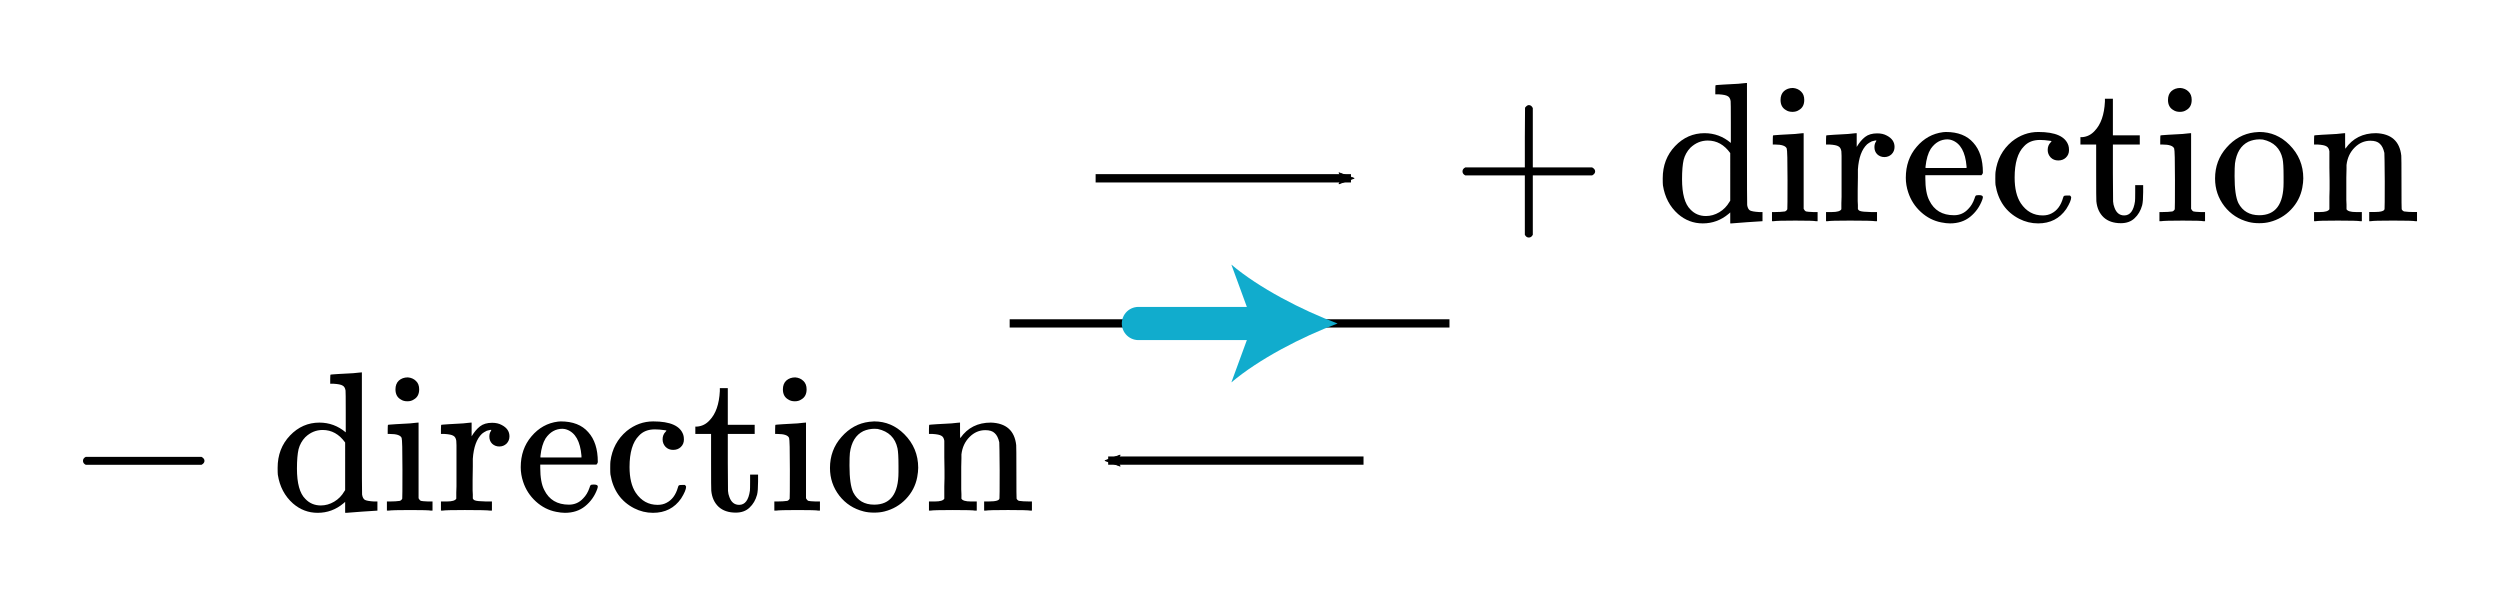 <?xml version="1.0" encoding="UTF-8" standalone="no"?>
<!-- Generator: Adobe Illustrator 19.1.0, SVG Export Plug-In . SVG Version: 6.00 Build 0)  -->

<svg
   xmlns:dc="http://purl.org/dc/elements/1.1/"
   xmlns:cc="http://creativecommons.org/ns#"
   xmlns:rdf="http://www.w3.org/1999/02/22-rdf-syntax-ns#"
   xmlns:svg="http://www.w3.org/2000/svg"
   xmlns="http://www.w3.org/2000/svg"
   xmlns:sodipodi="http://sodipodi.sourceforge.net/DTD/sodipodi-0.dtd"
   xmlns:inkscape="http://www.inkscape.org/namespaces/inkscape"
   version="1.1"
   id="Layer_1"
   x="0px"
   y="0px"
   width="301.26"
   height="71.797"
   viewBox="0 0 301.26 71.797"
   xml:space="preserve"
   inkscape:version="0.92.2 5c3e80d, 2017-08-06"
   sodipodi:docname="current14.svg"><defs
     id="defs4501"><marker
       inkscape:isstock="true"
       style="overflow:visible"
       id="marker1318"
       refX="0"
       refY="0"
       orient="auto"
       inkscape:stockid="Arrow2Mend"><path
         transform="scale(-0.6)"
         d="M 8.719,4.034 -2.207,0.016 8.719,-4.002 c -1.745,2.372 -1.735,5.617 -6e-7,8.035 z"
         style="fill:#000000;fill-opacity:1;fill-rule:evenodd;stroke:#000000;stroke-width:0.625;stroke-linejoin:round;stroke-opacity:1"
         id="path1316"
         inkscape:connector-curvature="0" /></marker><inkscape:path-effect
       only_selected="false"
       apply_with_weight="true"
       apply_no_weight="true"
       helper_size="0"
       steps="2"
       weight="33.333"
       is_visible="true"
       id="path-effect1310"
       effect="bspline" /><marker
       inkscape:stockid="Arrow2Mend"
       orient="auto"
       refY="0"
       refX="0"
       id="Arrow2Mend"
       style="overflow:visible"
       inkscape:isstock="true"
       inkscape:collect="always"><path
         id="path1013"
         style="fill:#000000;fill-opacity:1;fill-rule:evenodd;stroke:#000000;stroke-width:0.625;stroke-linejoin:round;stroke-opacity:1"
         d="M 8.719,4.034 -2.207,0.016 8.719,-4.002 c -1.745,2.372 -1.735,5.617 -6e-7,8.035 z"
         transform="scale(-0.6)"
         inkscape:connector-curvature="0" /></marker><marker
       inkscape:stockid="Arrow1Send"
       orient="auto"
       refY="0"
       refX="0"
       id="Arrow1Send"
       style="overflow:visible"
       inkscape:isstock="true"><path
         id="path1001"
         d="M 0,0 5,-5 -12.5,0 5,5 Z"
         style="fill:#000000;fill-opacity:1;fill-rule:evenodd;stroke:#000000;stroke-width:1pt;stroke-opacity:1"
         transform="matrix(-0.2,0,0,-0.2,-1.2,0)"
         inkscape:connector-curvature="0" /></marker><inkscape:path-effect
       effect="bspline"
       id="path-effect984"
       is_visible="true"
       weight="33.333"
       steps="2"
       helper_size="0"
       apply_no_weight="true"
       apply_with_weight="true"
       only_selected="false" /><inkscape:path-effect
       effect="bspline"
       id="path-effect942"
       is_visible="true"
       weight="33.333"
       steps="2"
       helper_size="0"
       apply_no_weight="true"
       apply_with_weight="true"
       only_selected="false" /><inkscape:path-effect
       effect="bspline"
       id="path-effect938"
       is_visible="true"
       weight="33.333"
       steps="2"
       helper_size="0"
       apply_no_weight="true"
       apply_with_weight="true"
       only_selected="false" /><inkscape:path-effect
       effect="bspline"
       id="path-effect934"
       is_visible="true"
       weight="33.333"
       steps="2"
       helper_size="0"
       apply_no_weight="true"
       apply_with_weight="true"
       only_selected="false" /></defs><sodipodi:namedview
     pagecolor="#ffffff"
     bordercolor="#666666"
     borderopacity="1"
     objecttolerance="10"
     gridtolerance="10"
     guidetolerance="10"
     inkscape:pageopacity="0"
     inkscape:pageshadow="2"
     inkscape:window-width="1250"
     inkscape:window-height="731"
     id="namedview4499"
     showgrid="false"
     inkscape:zoom="1.6596962"
     inkscape:cx="150.62997"
     inkscape:cy="35.898312"
     inkscape:window-x="0"
     inkscape:window-y="0"
     inkscape:window-maximized="0"
     inkscape:current-layer="Layer_1"
     fit-margin-top="10"
     fit-margin-right="10"
     fit-margin-bottom="10"
     fit-margin-left="10" /><style
     type="text/css"
     id="style4339">
	.st0{fill:none;stroke:#11ACCD;stroke-width:3;stroke-miterlimit:10;}
	.st1{opacity:0.5;fill:#CCFAFF;}
	.st2{fill:none;stroke:#000000;stroke-linecap:round;stroke-linejoin:round;stroke-miterlimit:10;}
	.st3{fill:none;stroke:#000000;stroke-width:1.5;stroke-linecap:round;stroke-linejoin:round;stroke-miterlimit:10;}
	.st4{fill:none;stroke:#000000;stroke-linecap:round;stroke-miterlimit:10;}
	.st5{fill:none;stroke:#000000;stroke-width:1.5;stroke-linecap:round;stroke-miterlimit:10;}
	.st6{fill:none;stroke:#000000;stroke-width:2;stroke-linecap:round;stroke-linejoin:round;stroke-miterlimit:10;}
	.st7{fill:none;stroke:#000000;stroke-width:1.5;stroke-miterlimit:10;}
	.st8{fill:none;stroke:#000000;stroke-miterlimit:10;}
	.st9{fill:none;stroke:#000000;stroke-width:2;stroke-miterlimit:10;}
	.st10{fill:none;stroke:#000000;stroke-width:2;stroke-linecap:round;stroke-miterlimit:10;}
	.st11{fill:none;stroke:#000000;stroke-linecap:round;stroke-linejoin:round;}
	.st12{fill:none;}
	.st13{stroke:#000000;stroke-linecap:round;stroke-linejoin:round;stroke-miterlimit:10;}
	.st14{fill:none;stroke:#000000;stroke-width:1.5;stroke-linejoin:round;stroke-miterlimit:10;}
	.st15{fill:none;stroke:#000000;stroke-linejoin:round;stroke-miterlimit:10;}
	.st16{clip-path:url(#SVGID_2_);fill:none;stroke:#000000;stroke-linejoin:round;stroke-miterlimit:10;}
	.st17{clip-path:url(#SVGID_2_);fill:none;stroke:#ADADEB;stroke-linejoin:round;stroke-miterlimit:10;}
	.st18{clip-path:url(#SVGID_2_);}
	.st19{stroke:#000000;stroke-linejoin:round;stroke-miterlimit:10;}
	.st20{stroke:#000000;stroke-width:3;stroke-linejoin:round;stroke-miterlimit:10;}
	.st21{fill:none;stroke:#000000;stroke-linejoin:round;}
	.st22{fill:#FFFFFF;stroke:#000000;stroke-miterlimit:10;}
	.st23{fill:none;stroke:#11ACCD;stroke-width:3;stroke-linecap:round;stroke-miterlimit:10;}
	.st24{fill:#11ACCD;}
	.st25{fill:#0C7F99;}
	.st26{fill:#FF9C39;}
	.st27{fill:none;stroke:#000000;stroke-width:2;stroke-linecap:round;stroke-miterlimit:10;stroke-dasharray:6.124,6.124;}
	.st28{fill:none;stroke:#11ACCD;stroke-width:4;stroke-linecap:round;stroke-miterlimit:10;}
	.st29{fill:none;stroke:#11ACCD;stroke-width:3;stroke-linecap:round;stroke-linejoin:round;}
	.st30{fill:none;stroke:#11ACCD;stroke-width:2;stroke-linecap:round;stroke-linejoin:round;}
	.st31{fill:none;stroke:#11ACCD;stroke-width:2;stroke-linecap:round;stroke-linejoin:round;stroke-dasharray:5.972,5.972;}
	.st32{font-family:'KaTeX_Main-Regular';}
	.st33{font-size:18px;}
	.st34{letter-spacing:1;}
	.st35{font-family:'KaTeX_Main-Italic';}
	.st36{font-size:14px;}
	.st37{fill:#E07D10;}
	.st38{stroke:#000000;stroke-miterlimit:10;}
</style><path
     style="fill:none;fill-rule:evenodd;stroke:#000000;stroke-width:1px;stroke-linecap:butt;stroke-linejoin:miter;stroke-opacity:1"
     d="m 121.669,38.969 c 17.667,0 35.333,0 52.998,0"
     id="path932"
     inkscape:connector-curvature="0"
     inkscape:path-effect="#path-effect934"
     inkscape:original-d="m 121.66911,38.96918 c 17.66717,-0.001 35.33333,-0.001 52.99849,0" /><g
     transform="rotate(-90,151.083,67.9)"
     style="stroke-width:4;stroke-miterlimit:4;stroke-dasharray:none"
     id="g4489-2"><line
       style="fill:none;stroke:#11accd;stroke-width:4;stroke-linecap:round;stroke-miterlimit:4;stroke-dasharray:none"
       id="line4491-6"
       y2="68.9"
       x2="180"
       y1="54"
       x1="180"
       class="st23" /><g
       style="stroke-width:4;stroke-miterlimit:4;stroke-dasharray:none"
       id="g4493-7"><path
         style="fill:#11accd;stroke-width:4;stroke-miterlimit:4;stroke-dasharray:none"
         id="path4495-8"
         d="m 180,78 c -1.6,-4.3 -4.3,-9.5 -7.1,-12.8 l 7.1,2.6 7.1,-2.6 c -2.8,3.3 -5.5,8.5 -7.1,12.8 z"
         class="st24"
         inkscape:connector-curvature="0" /></g></g><path
     style="fill:none;fill-rule:evenodd;stroke:#000000;stroke-width:1px;stroke-linecap:butt;stroke-linejoin:miter;stroke-opacity:1;marker-end:url(#Arrow2Mend)"
     d="m 132.027,21.487 c 10.258,0 20.515,0 30.771,0"
     id="path982"
     inkscape:connector-curvature="0"
     inkscape:path-effect="#path-effect984"
     inkscape:original-d="m 132.02684,21.486842 c 10.25806,-10e-4 20.51513,-10e-4 30.77119,0" /><g
     aria-label="+ direction"
     style="font-style:normal;font-variant:normal;font-weight:normal;font-stretch:normal;font-size:24px;line-height:0%;font-family:KaTeX_Main;-inkscape-font-specification:'KaTeX_Main, Normal';font-variant-ligatures:normal;font-variant-caps:normal;font-variant-numeric:normal;font-feature-settings:normal;text-align:start;letter-spacing:0px;word-spacing:0px;writing-mode:lr-tb;baseline-shift:baseline;text-anchor:start;fill:#000000;fill-opacity:1;stroke:none;stroke-width:1.25px;stroke-linecap:butt;stroke-linejoin:miter;stroke-opacity:1"
     id="text8868-3-2-9-86-1"><path
       d="m 176.573,21.136 q -0.336,-0.168 -0.336,-0.48 0,-0.312 0.336,-0.48 h 7.176 v -3.6 l 0.024,-3.6 q 0.24,-0.312 0.456,-0.312 0.312,0 0.48,0.36 v 7.152 h 7.152 q 0.36,0.192 0.36,0.48 0,0.288 -0.36,0.48 h -7.152 v 7.152 q -0.168,0.336 -0.48,0.336 -0.312,0 -0.48,-0.336 v -7.152 z"
       style="font-style:normal;font-variant:normal;font-weight:normal;font-stretch:normal;font-size:24px;line-height:125%;font-family:KaTeX_Main;-inkscape-font-specification:'KaTeX_Main, Normal';font-variant-ligatures:normal;font-variant-caps:normal;font-variant-numeric:normal;font-feature-settings:normal;text-align:start;writing-mode:lr-tb;text-anchor:start;stroke-width:1.25px"
       id="path2139" /><path
       d="m 205.405,16.048 q 1.776,0 3.168,1.176 v -2.448 q 0,-2.496 -0.024,-2.592 -0.072,-0.456 -0.36,-0.6 -0.264,-0.168 -1.056,-0.216 h -0.432 v -0.552 q 0,-0.552 0.048,-0.552 l 0.24,-0.024 q 0.24,-0.024 0.696,-0.048 0.456,-0.024 0.888,-0.048 0.408,-0.024 0.888,-0.048 0.48,-0.048 0.72,-0.072 0.24,-0.024 0.264,-0.024 h 0.072 v 7.296 q 0,7.344 0.024,7.416 0.072,0.48 0.336,0.648 0.288,0.144 1.08,0.192 h 0.432 v 1.104 q -0.048,0 -1.848,0.12 -1.776,0.12 -1.872,0.144 h -0.168 V 25.6 l -0.192,0.168 q -1.368,1.152 -3.12,1.152 -1.68,0 -2.976,-1.128 -1.488,-1.32 -1.824,-3.456 -0.024,-0.192 -0.024,-0.84 0,-2.328 1.488,-3.888 1.488,-1.56 3.552,-1.56 z m 3.096,2.4 q -1.08,-1.512 -2.712,-1.512 -1.176,0 -2.088,0.864 -0.6,0.624 -0.816,1.464 -0.192,0.84 -0.192,2.328 0,2.664 1.008,3.648 0.744,0.792 1.872,0.792 0.84,0 1.608,-0.456 0.768,-0.456 1.224,-1.248 l 0.096,-0.144 z"
       style="font-style:normal;font-variant:normal;font-weight:normal;font-stretch:normal;font-size:24px;line-height:125%;font-family:KaTeX_Main;-inkscape-font-specification:'KaTeX_Main, Normal';font-variant-ligatures:normal;font-variant-caps:normal;font-variant-numeric:normal;font-feature-settings:normal;text-align:start;writing-mode:lr-tb;text-anchor:start;stroke-width:1.25px"
       id="path2141" /><path
       d="m 216.052,10.6 q 0.6,0.048 0.984,0.432 0.384,0.36 0.384,1.008 0,0.864 -0.648,1.224 -0.312,0.216 -0.768,0.216 -0.48,0 -0.792,-0.216 -0.648,-0.36 -0.648,-1.224 0,-0.672 0.408,-1.056 0.432,-0.384 1.08,-0.384 z m 2.784,16.056 q -0.264,-0.072 -2.496,-0.072 -2.184,0 -2.616,0.072 h -0.192 v -1.104 h 0.384 q 0.672,0 1.176,-0.072 0.192,-0.072 0.288,-0.264 0.024,-0.048 0.024,-3.48 0,-3.6 -0.096,-3.84 -0.192,-0.48 -1.416,-0.48 h -0.264 v -0.552 q 0,-0.552 0.048,-0.552 l 0.24,-0.024 q 0.24,-0.024 0.672,-0.048 0.432,-0.024 0.864,-0.048 0.408,-0.024 0.864,-0.048 0.456,-0.048 0.696,-0.072 0.24,-0.024 0.264,-0.024 h 0.072 v 9.12 q 0.12,0.24 0.288,0.312 0.168,0.048 0.84,0.072 h 0.552 v 1.104 z"
       style="font-style:normal;font-variant:normal;font-weight:normal;font-stretch:normal;font-size:24px;line-height:125%;font-family:KaTeX_Main;-inkscape-font-specification:'KaTeX_Main, Normal';font-variant-ligatures:normal;font-variant-caps:normal;font-variant-numeric:normal;font-feature-settings:normal;text-align:start;writing-mode:lr-tb;text-anchor:start;stroke-width:1.25px"
       id="path2143" /><path
       d="m 220.428,25.552 h 0.336 q 0.936,0 1.128,-0.336 v -0.192 q 0,-0.216 0,-0.552 0.024,-0.336 0.024,-0.744 0,-0.432 0,-0.936 0,-0.528 0,-1.008 0,-0.744 0,-1.584 0,-0.864 0,-1.416 l -0.024,-0.552 q -0.072,-0.456 -0.36,-0.6 -0.264,-0.168 -1.056,-0.216 h -0.432 v -0.552 q 0,-0.552 0.048,-0.552 l 0.24,-0.024 q 0.24,-0.024 0.672,-0.048 0.432,-0.024 0.864,-0.048 0.384,-0.024 0.84,-0.048 0.456,-0.048 0.696,-0.072 0.24,-0.024 0.264,-0.024 h 0.072 v 1.656 q 0.456,-0.768 1.008,-1.2 0.552,-0.432 1.464,-0.432 0.672,0 1.152,0.264 0.936,0.48 0.936,1.368 0,0.528 -0.36,0.888 -0.36,0.336 -0.864,0.336 -0.504,0 -0.864,-0.336 -0.336,-0.336 -0.336,-0.864 0,-0.408 0.192,-0.672 0.048,-0.096 0.048,-0.12 -0.048,-0.048 -0.552,0.096 -0.384,0.192 -0.576,0.36 -0.96,0.912 -1.104,3.024 v 0.936 q -0.024,0.936 -0.024,1.608 0,0.312 0,0.672 0,0.336 0,0.6 0.024,0.264 0.024,0.48 0,0.216 0,0.36 v 0.12 q 0.096,0.192 0.288,0.24 0.24,0.096 1.272,0.12 h 0.744 v 1.104 h -0.216 q -0.432,-0.072 -3.048,-0.072 -2.352,0 -2.688,0.072 h -0.192 v -1.104 z"
       style="font-style:normal;font-variant:normal;font-weight:normal;font-stretch:normal;font-size:24px;line-height:125%;font-family:KaTeX_Main;-inkscape-font-specification:'KaTeX_Main, Normal';font-variant-ligatures:normal;font-variant-caps:normal;font-variant-numeric:normal;font-feature-settings:normal;text-align:start;writing-mode:lr-tb;text-anchor:start;stroke-width:1.25px"
       id="path2145" /><path
       d="m 238.946,20.776 q 0,0.168 -0.168,0.336 h -6.768 v 0.36 q 0,1.776 0.48,2.688 0.864,1.776 2.976,1.776 1.032,0 1.728,-0.768 0.48,-0.48 0.744,-1.248 0.072,-0.264 0.144,-0.336 0.072,-0.072 0.384,-0.072 0.48,0 0.48,0.24 0,0.096 -0.072,0.312 -0.456,1.248 -1.464,2.064 -0.984,0.792 -2.424,0.792 -0.456,0 -1.056,-0.12 -1.368,-0.264 -2.448,-1.248 -1.08,-0.984 -1.536,-2.376 -0.288,-0.864 -0.288,-1.752 0,-2.208 1.296,-3.72 1.296,-1.536 3.192,-1.776 0.096,-0.024 0.336,-0.024 2.184,0 3.312,1.296 1.152,1.272 1.152,3.576 z m -1.968,-0.72 q -0.216,-2.616 -1.776,-3.168 -0.168,-0.072 -0.504,-0.096 -1.248,0 -2.04,1.152 -0.48,0.768 -0.624,2.136 v 0.168 h 4.944 z"
       style="font-style:normal;font-variant:normal;font-weight:normal;font-stretch:normal;font-size:24px;line-height:125%;font-family:KaTeX_Main;-inkscape-font-specification:'KaTeX_Main, Normal';font-variant-ligatures:normal;font-variant-caps:normal;font-variant-numeric:normal;font-feature-settings:normal;text-align:start;writing-mode:lr-tb;text-anchor:start;stroke-width:1.25px"
       id="path2147" /><path
       d="m 248.939,19 q -0.36,0.336 -0.912,0.336 -0.552,0 -0.912,-0.36 -0.36,-0.384 -0.36,-0.912 0,-0.552 0.36,-0.912 0.12,-0.12 0.096,-0.144 0,-0.024 -0.216,-0.048 -0.624,-0.096 -1.176,-0.096 -1.224,0 -1.92,0.768 -1.128,1.128 -1.128,3.768 0,1.968 0.744,3.096 0.984,1.464 2.64,1.464 0.6,0 1.056,-0.24 1.008,-0.504 1.392,-1.872 0.048,-0.192 0.12,-0.24 0.072,-0.048 0.384,-0.048 h 0.336 q 0.144,0.144 0.144,0.216 0,0.456 -0.6,1.416 -1.2,1.728 -3.384,1.728 -1.2,0 -2.28,-0.552 -2.376,-1.224 -2.856,-4.08 -0.024,-0.144 -0.024,-0.768 0,-0.624 0.024,-0.792 0.288,-2.256 1.968,-3.672 1.44,-1.152 3.192,-1.152 3.096,0 3.624,1.632 0.072,0.216 0.072,0.552 0,0.552 -0.384,0.912 z"
       style="font-style:normal;font-variant:normal;font-weight:normal;font-stretch:normal;font-size:24px;line-height:125%;font-family:KaTeX_Main;-inkscape-font-specification:'KaTeX_Main, Normal';font-variant-ligatures:normal;font-variant-caps:normal;font-variant-numeric:normal;font-feature-settings:normal;text-align:start;writing-mode:lr-tb;text-anchor:start;stroke-width:1.25px"
       id="path2149" /><path
       d="m 253.652,12.256 v -0.36 h 0.96 v 4.416 h 3.24 v 1.104 h -3.24 v 3.456 q 0.024,3 0.024,3.408 0.024,0.384 0.168,0.744 0.336,0.936 1.176,0.936 1.056,0 1.296,-1.704 0.024,-0.192 0.024,-1.104 v -0.84 h 0.96 v 0.84 q 0,1.104 -0.12,1.584 -0.264,0.96 -0.912,1.56 -0.624,0.6 -1.656,0.6 -1.296,0 -2.064,-0.696 -0.768,-0.72 -0.888,-1.944 -0.024,-0.168 -0.024,-3.552 v -3.288 h -1.896 v -0.888 h 0.216 q 0.888,-0.072 1.512,-0.768 1.104,-1.152 1.224,-3.504 z"
       style="font-style:normal;font-variant:normal;font-weight:normal;font-stretch:normal;font-size:24px;line-height:125%;font-family:KaTeX_Main;-inkscape-font-specification:'KaTeX_Main, Normal';font-variant-ligatures:normal;font-variant-caps:normal;font-variant-numeric:normal;font-feature-settings:normal;text-align:start;writing-mode:lr-tb;text-anchor:start;stroke-width:1.25px"
       id="path2151" /><path
       d="m 262.74,10.6 q 0.6,0.048 0.984,0.432 0.384,0.36 0.384,1.008 0,0.864 -0.648,1.224 -0.312,0.216 -0.768,0.216 -0.48,0 -0.792,-0.216 -0.648,-0.36 -0.648,-1.224 0,-0.672 0.408,-1.056 0.432,-0.384 1.08,-0.384 z m 2.784,16.056 q -0.264,-0.072 -2.496,-0.072 -2.184,0 -2.616,0.072 h -0.192 v -1.104 h 0.384 q 0.672,0 1.176,-0.072 0.192,-0.072 0.288,-0.264 0.024,-0.048 0.024,-3.48 0,-3.6 -0.096,-3.84 -0.192,-0.48 -1.416,-0.48 h -0.264 v -0.552 q 0,-0.552 0.048,-0.552 l 0.24,-0.024 q 0.24,-0.024 0.672,-0.048 0.432,-0.024 0.864,-0.048 0.408,-0.024 0.864,-0.048 0.456,-0.048 0.696,-0.072 0.24,-0.024 0.264,-0.024 h 0.072 v 9.12 q 0.12,0.24 0.288,0.312 0.168,0.048 0.84,0.072 h 0.552 v 1.104 z"
       style="font-style:normal;font-variant:normal;font-weight:normal;font-stretch:normal;font-size:24px;line-height:125%;font-family:KaTeX_Main;-inkscape-font-specification:'KaTeX_Main, Normal';font-variant-ligatures:normal;font-variant-caps:normal;font-variant-numeric:normal;font-feature-settings:normal;text-align:start;writing-mode:lr-tb;text-anchor:start;stroke-width:1.25px"
       id="path2153" /><path
       d="m 266.924,21.52 q 0,-2.184 1.392,-3.744 1.392,-1.584 3.336,-1.824 0.384,-0.048 0.6,-0.048 2.088,0 3.624,1.536 1.68,1.68 1.68,4.056 0,0.48 -0.12,1.128 -0.288,1.512 -1.368,2.64 -1.056,1.104 -2.568,1.488 -0.552,0.144 -1.248,0.144 -0.72,0 -1.272,-0.144 -1.8,-0.456 -2.928,-1.896 -1.128,-1.464 -1.128,-3.336 z m 5.76,-4.704 q -0.12,-0.024 -0.384,-0.024 -0.72,0 -1.368,0.288 -1.344,0.672 -1.608,2.616 -0.048,0.432 -0.048,1.536 0,2.28 0.456,3.24 0.768,1.464 2.52,1.464 2.928,0 2.928,-3.912 v -0.768 q 0,-1.56 -0.12,-2.112 -0.408,-1.896 -2.376,-2.328 z"
       style="font-style:normal;font-variant:normal;font-weight:normal;font-stretch:normal;font-size:24px;line-height:125%;font-family:KaTeX_Main;-inkscape-font-specification:'KaTeX_Main, Normal';font-variant-ligatures:normal;font-variant-caps:normal;font-variant-numeric:normal;font-feature-settings:normal;text-align:start;writing-mode:lr-tb;text-anchor:start;stroke-width:1.25px"
       id="path2155" /><path
       d="m 282.764,25.216 q 0.192,0.336 1.128,0.336 h 0.336 0.384 v 1.104 h -0.192 q -0.312,-0.072 -2.688,-0.072 -2.376,0 -2.688,0.072 h -0.192 v -1.104 h 0.384 0.336 q 0.936,0 1.128,-0.336 v -0.192 q 0,-0.216 0,-0.552 0,-0.336 0,-0.744 0.024,-0.432 0.024,-0.936 0,-0.528 0,-1.008 0,-0.744 -0.024,-1.584 0,-0.864 0,-1.416 v -0.552 q -0.072,-0.456 -0.36,-0.6 -0.264,-0.168 -1.056,-0.216 h -0.432 v -0.552 q 0,-0.552 0.048,-0.552 l 0.24,-0.024 q 0.24,-0.024 0.672,-0.048 0.456,-0.024 0.888,-0.048 0.408,-0.024 0.864,-0.048 0.456,-0.048 0.696,-0.072 0.24,-0.024 0.264,-0.024 h 0.072 v 0.96 q 0,0.912 0.024,0.912 l 0.024,-0.024 q 1.296,-1.848 3.672,-1.848 2.76,0.096 3.048,2.712 0.024,0.168 0.024,3.336 0,3.072 0.024,3.12 0.096,0.192 0.288,0.264 0.504,0.072 1.176,0.072 h 0.384 v 1.104 h -0.192 q -0.312,-0.072 -2.688,-0.072 -2.376,0 -2.688,0.072 h -0.192 v -1.104 h 0.384 0.192 q 1.272,0 1.272,-0.384 0.024,-0.048 0.024,-3.312 -0.024,-3.24 -0.048,-3.432 -0.168,-0.768 -0.552,-1.104 -0.36,-0.36 -1.128,-0.36 -1.08,0 -1.896,0.816 -0.84,0.84 -0.984,2.112 0,0.024 0,0.456 0,0.408 -0.024,1.056 0,0.648 0,1.224 0,0.36 0,0.768 0,0.384 0,0.696 0.024,0.312 0.024,0.576 0,0.24 0,0.408 z"
       style="font-style:normal;font-variant:normal;font-weight:normal;font-stretch:normal;font-size:24px;line-height:125%;font-family:KaTeX_Main;-inkscape-font-specification:'KaTeX_Main, Normal';font-variant-ligatures:normal;font-variant-caps:normal;font-variant-numeric:normal;font-feature-settings:normal;text-align:start;writing-mode:lr-tb;text-anchor:start;stroke-width:1.25px"
       id="path2157" /></g><path
     inkscape:original-d="m 164.30987,55.502594 c -10.25806,-0.001 -20.51513,-0.001 -30.77119,0"
     inkscape:path-effect="#path-effect1310"
     inkscape:connector-curvature="0"
     id="path1308"
     d="m 164.31,55.503 c -10.258,0 -20.515,0 -30.771,0"
     style="fill:none;fill-rule:evenodd;stroke:#000000;stroke-width:1px;stroke-linecap:butt;stroke-linejoin:miter;stroke-opacity:1;marker-end:url(#marker1318)" /><g
     aria-label="− direction"
     style="font-style:normal;font-variant:normal;font-weight:normal;font-stretch:normal;font-size:32px;line-height:0%;font-family:KaTeX_Main;-inkscape-font-specification:'KaTeX_Main, Normal';font-variant-ligatures:normal;font-variant-caps:normal;font-variant-numeric:normal;font-feature-settings:normal;text-align:start;letter-spacing:0px;word-spacing:0px;writing-mode:lr-tb;baseline-shift:baseline;text-anchor:start;fill:#000000;fill-opacity:1;stroke:none;stroke-width:1.25px;stroke-linecap:butt;stroke-linejoin:miter;stroke-opacity:1"
     id="text8868-3-4-9-2"><path
       d="m 10.336,56.013 q -0.336,-0.168 -0.336,-0.48 0,-0.312 0.336,-0.48 H 24.28 q 0.36,0.192 0.36,0.48 0,0.288 -0.36,0.48 z"
       style="font-style:normal;font-variant:normal;font-weight:normal;font-stretch:normal;font-size:24px;line-height:125%;font-family:KaTeX_Main;-inkscape-font-specification:'KaTeX_Main, Normal';font-variant-ligatures:normal;font-variant-caps:normal;font-variant-numeric:normal;font-feature-settings:normal;text-align:start;writing-mode:lr-tb;text-anchor:start;stroke-width:1.25px"
       id="path2160" /><path
       d="m 38.496,50.925 q 1.776,0 3.168,1.176 v -2.448 q 0,-2.496 -0.024,-2.592 -0.072,-0.456 -0.36,-0.6 -0.264,-0.168 -1.056,-0.216 h -0.432 v -0.552 q 0,-0.552 0.048,-0.552 l 0.24,-0.024 q 0.24,-0.024 0.696,-0.048 0.456,-0.024 0.888,-0.048 0.408,-0.024 0.888,-0.048 0.48,-0.048 0.72,-0.072 0.24,-0.024 0.264,-0.024 h 0.072 v 7.296 q 0,7.344 0.024,7.416 0.072,0.48 0.336,0.648 0.288,0.144 1.08,0.192 h 0.432 v 1.104 q -0.048,0 -1.848,0.12 -1.776,0.12 -1.872,0.144 h -0.168 v -1.32 l -0.192,0.168 q -1.368,1.152 -3.12,1.152 -1.68,0 -2.976,-1.128 -1.488,-1.32 -1.824,-3.456 -0.024,-0.192 -0.024,-0.84 0,-2.328 1.488,-3.888 1.488,-1.56 3.552,-1.56 z m 3.096,2.4 q -1.08,-1.512 -2.712,-1.512 -1.176,0 -2.088,0.864 -0.6,0.624 -0.816,1.464 -0.192,0.84 -0.192,2.328 0,2.664 1.008,3.648 0.744,0.792 1.872,0.792 0.84,0 1.608,-0.456 0.768,-0.456 1.224,-1.248 l 0.096,-0.144 z"
       style="font-style:normal;font-variant:normal;font-weight:normal;font-stretch:normal;font-size:24px;line-height:125%;font-family:KaTeX_Main;-inkscape-font-specification:'KaTeX_Main, Normal';font-variant-ligatures:normal;font-variant-caps:normal;font-variant-numeric:normal;font-feature-settings:normal;text-align:start;writing-mode:lr-tb;text-anchor:start;stroke-width:1.25px"
       id="path2162" /><path
       d="m 49.144,45.477 q 0.6,0.048 0.984,0.432 0.384,0.36 0.384,1.008 0,0.864 -0.648,1.224 -0.312,0.216 -0.768,0.216 -0.48,0 -0.792,-0.216 -0.648,-0.36 -0.648,-1.224 0,-0.672 0.408,-1.056 0.432,-0.384 1.08,-0.384 z m 2.784,16.056 q -0.264,-0.072 -2.496,-0.072 -2.184,0 -2.616,0.072 h -0.192 v -1.104 h 0.384 q 0.672,0 1.176,-0.072 0.192,-0.072 0.288,-0.264 0.024,-0.048 0.024,-3.48 0,-3.6 -0.096,-3.84 -0.192,-0.48 -1.416,-0.48 h -0.264 v -0.552 q 0,-0.552 0.048,-0.552 l 0.24,-0.024 q 0.24,-0.024 0.672,-0.048 0.432,-0.024 0.864,-0.048 0.408,-0.024 0.864,-0.048 0.456,-0.048 0.696,-0.072 0.24,-0.024 0.264,-0.024 h 0.072 v 9.12 q 0.12,0.24 0.288,0.312 0.168,0.048 0.84,0.072 h 0.552 v 1.104 z"
       style="font-style:normal;font-variant:normal;font-weight:normal;font-stretch:normal;font-size:24px;line-height:125%;font-family:KaTeX_Main;-inkscape-font-specification:'KaTeX_Main, Normal';font-variant-ligatures:normal;font-variant-caps:normal;font-variant-numeric:normal;font-feature-settings:normal;text-align:start;writing-mode:lr-tb;text-anchor:start;stroke-width:1.25px"
       id="path2164" /><path
       d="m 53.52,60.429 h 0.336 q 0.936,0 1.128,-0.336 v -0.192 q 0,-0.216 0,-0.552 0.024,-0.336 0.024,-0.744 0,-0.432 0,-0.936 0,-0.528 0,-1.008 0,-0.744 0,-1.584 0,-0.864 0,-1.416 l -0.024,-0.552 q -0.072,-0.456 -0.36,-0.6 -0.264,-0.168 -1.056,-0.216 h -0.432 v -0.552 q 0,-0.552 0.048,-0.552 l 0.24,-0.024 q 0.24,-0.024 0.672,-0.048 0.432,-0.024 0.864,-0.048 0.384,-0.024 0.84,-0.048 0.456,-0.048 0.696,-0.072 0.24,-0.024 0.264,-0.024 h 0.072 v 1.656 q 0.456,-0.768 1.008,-1.2 0.552,-0.432 1.464,-0.432 0.672,0 1.152,0.264 0.936,0.48 0.936,1.368 0,0.528 -0.36,0.888 -0.36,0.336 -0.864,0.336 -0.504,0 -0.864,-0.336 -0.336,-0.336 -0.336,-0.864 0,-0.408 0.192,-0.672 0.048,-0.096 0.048,-0.12 -0.048,-0.048 -0.552,0.096 -0.384,0.192 -0.576,0.36 -0.96,0.912 -1.104,3.024 v 0.936 q -0.024,0.936 -0.024,1.608 0,0.312 0,0.672 0,0.336 0,0.6 0.024,0.264 0.024,0.48 0,0.216 0,0.36 v 0.12 q 0.096,0.192 0.288,0.24 0.24,0.096 1.272,0.12 h 0.744 v 1.104 h -0.216 q -0.432,-0.072 -3.048,-0.072 -2.352,0 -2.688,0.072 h -0.192 v -1.104 z"
       style="font-style:normal;font-variant:normal;font-weight:normal;font-stretch:normal;font-size:24px;line-height:125%;font-family:KaTeX_Main;-inkscape-font-specification:'KaTeX_Main, Normal';font-variant-ligatures:normal;font-variant-caps:normal;font-variant-numeric:normal;font-feature-settings:normal;text-align:start;writing-mode:lr-tb;text-anchor:start;stroke-width:1.25px"
       id="path2166" /><path
       d="m 72.038,55.653 q 0,0.168 -0.168,0.336 h -6.768 v 0.36 q 0,1.776 0.48,2.688 0.864,1.776 2.976,1.776 1.032,0 1.728,-0.768 0.48,-0.48 0.744,-1.248 0.072,-0.264 0.144,-0.336 0.072,-0.072 0.384,-0.072 0.48,0 0.48,0.24 0,0.096 -0.072,0.312 -0.456,1.248 -1.464,2.064 -0.984,0.792 -2.424,0.792 -0.456,0 -1.056,-0.12 -1.368,-0.264 -2.448,-1.248 -1.08,-0.984 -1.536,-2.376 -0.288,-0.864 -0.288,-1.752 0,-2.208 1.296,-3.72 1.296,-1.536 3.192,-1.776 0.096,-0.024 0.336,-0.024 2.184,0 3.312,1.296 1.152,1.272 1.152,3.576 z m -1.968,-0.72 q -0.216,-2.616 -1.776,-3.168 -0.168,-0.072 -0.504,-0.096 -1.248,0 -2.04,1.152 -0.48,0.768 -0.624,2.136 v 0.168 h 4.944 z"
       style="font-style:normal;font-variant:normal;font-weight:normal;font-stretch:normal;font-size:24px;line-height:125%;font-family:KaTeX_Main;-inkscape-font-specification:'KaTeX_Main, Normal';font-variant-ligatures:normal;font-variant-caps:normal;font-variant-numeric:normal;font-feature-settings:normal;text-align:start;writing-mode:lr-tb;text-anchor:start;stroke-width:1.25px"
       id="path2168" /><path
       d="m 82.03,53.877 q -0.36,0.336 -0.912,0.336 -0.552,0 -0.912,-0.36 -0.36,-0.384 -0.36,-0.912 0,-0.552 0.36,-0.912 0.12,-0.12 0.096,-0.144 0,-0.024 -0.216,-0.048 -0.624,-0.096 -1.176,-0.096 -1.224,0 -1.92,0.768 -1.128,1.128 -1.128,3.768 0,1.968 0.744,3.096 0.984,1.464 2.64,1.464 0.6,0 1.056,-0.24 1.008,-0.504 1.392,-1.872 0.048,-0.192 0.12,-0.24 0.072,-0.048 0.384,-0.048 h 0.336 q 0.144,0.144 0.144,0.216 0,0.456 -0.6,1.416 -1.2,1.728 -3.384,1.728 -1.2,0 -2.28,-0.552 -2.376,-1.224 -2.856,-4.08 -0.024,-0.144 -0.024,-0.768 0,-0.624 0.024,-0.792 0.288,-2.256 1.968,-3.672 1.44,-1.152 3.192,-1.152 3.096,0 3.624,1.632 0.072,0.216 0.072,0.552 0,0.552 -0.384,0.912 z"
       style="font-style:normal;font-variant:normal;font-weight:normal;font-stretch:normal;font-size:24px;line-height:125%;font-family:KaTeX_Main;-inkscape-font-specification:'KaTeX_Main, Normal';font-variant-ligatures:normal;font-variant-caps:normal;font-variant-numeric:normal;font-feature-settings:normal;text-align:start;writing-mode:lr-tb;text-anchor:start;stroke-width:1.25px"
       id="path2170" /><path
       d="m 86.743,47.133 v -0.36 h 0.96 v 4.416 h 3.24 v 1.104 h -3.24 v 3.456 q 0.024,3 0.024,3.408 0.024,0.384 0.168,0.744 0.336,0.936 1.176,0.936 1.056,0 1.296,-1.704 0.024,-0.192 0.024,-1.104 v -0.84 h 0.96 v 0.84 q 0,1.104 -0.12,1.584 -0.264,0.96 -0.912,1.56 -0.624,0.6 -1.656,0.6 -1.296,0 -2.064,-0.696 -0.768,-0.72 -0.888,-1.944 -0.024,-0.168 -0.024,-3.552 v -3.288 h -1.896 v -0.888 h 0.216 q 0.888,-0.072 1.512,-0.768 1.104,-1.152 1.224,-3.504 z"
       style="font-style:normal;font-variant:normal;font-weight:normal;font-stretch:normal;font-size:24px;line-height:125%;font-family:KaTeX_Main;-inkscape-font-specification:'KaTeX_Main, Normal';font-variant-ligatures:normal;font-variant-caps:normal;font-variant-numeric:normal;font-feature-settings:normal;text-align:start;writing-mode:lr-tb;text-anchor:start;stroke-width:1.25px"
       id="path2172" /><path
       d="m 95.831,45.477 q 0.6,0.048 0.984,0.432 0.384,0.36 0.384,1.008 0,0.864 -0.648,1.224 -0.312,0.216 -0.768,0.216 -0.48,0 -0.792,-0.216 -0.648,-0.36 -0.648,-1.224 0,-0.672 0.408,-1.056 0.432,-0.384 1.08,-0.384 z m 2.784,16.056 q -0.264,-0.072 -2.496,-0.072 -2.184,0 -2.616,0.072 h -0.192 v -1.104 h 0.384 q 0.672,0 1.176,-0.072 0.192,-0.072 0.288,-0.264 0.024,-0.048 0.024,-3.48 0,-3.6 -0.096,-3.84 -0.192,-0.48 -1.416,-0.48 h -0.264 v -0.552 q 0,-0.552 0.048,-0.552 l 0.24,-0.024 q 0.24,-0.024 0.672,-0.048 0.432,-0.024 0.864,-0.048 0.408,-0.024 0.864,-0.048 0.456,-0.048 0.696,-0.072 0.24,-0.024 0.264,-0.024 h 0.072 v 9.12 q 0.12,0.24 0.288,0.312 0.168,0.048 0.84,0.072 h 0.552 v 1.104 z"
       style="font-style:normal;font-variant:normal;font-weight:normal;font-stretch:normal;font-size:24px;line-height:125%;font-family:KaTeX_Main;-inkscape-font-specification:'KaTeX_Main, Normal';font-variant-ligatures:normal;font-variant-caps:normal;font-variant-numeric:normal;font-feature-settings:normal;text-align:start;writing-mode:lr-tb;text-anchor:start;stroke-width:1.25px"
       id="path2174" /><path
       d="m 100.015,56.397 q 0,-2.184 1.392,-3.744 1.392,-1.584 3.336,-1.824 0.384,-0.048 0.6,-0.048 2.088,0 3.624,1.536 1.68,1.68 1.68,4.056 0,0.48 -0.12,1.128 -0.288,1.512 -1.368,2.64 -1.056,1.104 -2.568,1.488 -0.552,0.144 -1.248,0.144 -0.72,0 -1.272,-0.144 -1.8,-0.456 -2.928,-1.896 -1.128,-1.464 -1.128,-3.336 z m 5.76,-4.704 q -0.12,-0.024 -0.384,-0.024 -0.72,0 -1.368,0.288 -1.344,0.672 -1.608,2.616 -0.048,0.432 -0.048,1.536 0,2.28 0.456,3.24 0.768,1.464 2.52,1.464 2.928,0 2.928,-3.912 v -0.768 q 0,-1.56 -0.12,-2.112 -0.408,-1.896 -2.376,-2.328 z"
       style="font-style:normal;font-variant:normal;font-weight:normal;font-stretch:normal;font-size:24px;line-height:125%;font-family:KaTeX_Main;-inkscape-font-specification:'KaTeX_Main, Normal';font-variant-ligatures:normal;font-variant-caps:normal;font-variant-numeric:normal;font-feature-settings:normal;text-align:start;writing-mode:lr-tb;text-anchor:start;stroke-width:1.25px"
       id="path2176" /><path
       d="m 115.855,60.093 q 0.192,0.336 1.128,0.336 h 0.336 0.384 v 1.104 h -0.192 q -0.312,-0.072 -2.688,-0.072 -2.376,0 -2.688,0.072 h -0.192 v -1.104 h 0.384 0.336 q 0.936,0 1.128,-0.336 v -0.192 q 0,-0.216 0,-0.552 0,-0.336 0,-0.744 0.024,-0.432 0.024,-0.936 0,-0.528 0,-1.008 0,-0.744 -0.024,-1.584 0,-0.864 0,-1.416 v -0.552 q -0.072,-0.456 -0.36,-0.6 -0.264,-0.168 -1.056,-0.216 h -0.432 v -0.552 q 0,-0.552 0.048,-0.552 l 0.24,-0.024 q 0.24,-0.024 0.672,-0.048 0.456,-0.024 0.888,-0.048 0.408,-0.024 0.864,-0.048 0.456,-0.048 0.696,-0.072 0.24,-0.024 0.264,-0.024 h 0.072 v 0.96 q 0,0.912 0.024,0.912 l 0.024,-0.024 q 1.296,-1.848 3.672,-1.848 2.76,0.096 3.048,2.712 0.024,0.168 0.024,3.336 0,3.072 0.024,3.12 0.096,0.192 0.288,0.264 0.504,0.072 1.176,0.072 h 0.384 v 1.104 h -0.192 q -0.312,-0.072 -2.688,-0.072 -2.376,0 -2.688,0.072 h -0.192 v -1.104 h 0.384 0.192 q 1.272,0 1.272,-0.384 0.024,-0.048 0.024,-3.312 -0.024,-3.24 -0.048,-3.432 -0.168,-0.768 -0.552,-1.104 -0.36,-0.36 -1.128,-0.36 -1.08,0 -1.896,0.816 -0.84,0.84 -0.984,2.112 0,0.024 0,0.456 0,0.408 -0.024,1.056 0,0.648 0,1.224 0,0.36 0,0.768 0,0.384 0,0.696 0.024,0.312 0.024,0.576 0,0.24 0,0.408 z"
       style="font-style:normal;font-variant:normal;font-weight:normal;font-stretch:normal;font-size:24px;line-height:125%;font-family:KaTeX_Main;-inkscape-font-specification:'KaTeX_Main, Normal';font-variant-ligatures:normal;font-variant-caps:normal;font-variant-numeric:normal;font-feature-settings:normal;text-align:start;writing-mode:lr-tb;text-anchor:start;stroke-width:1.25px"
       id="path2178" /></g></svg>